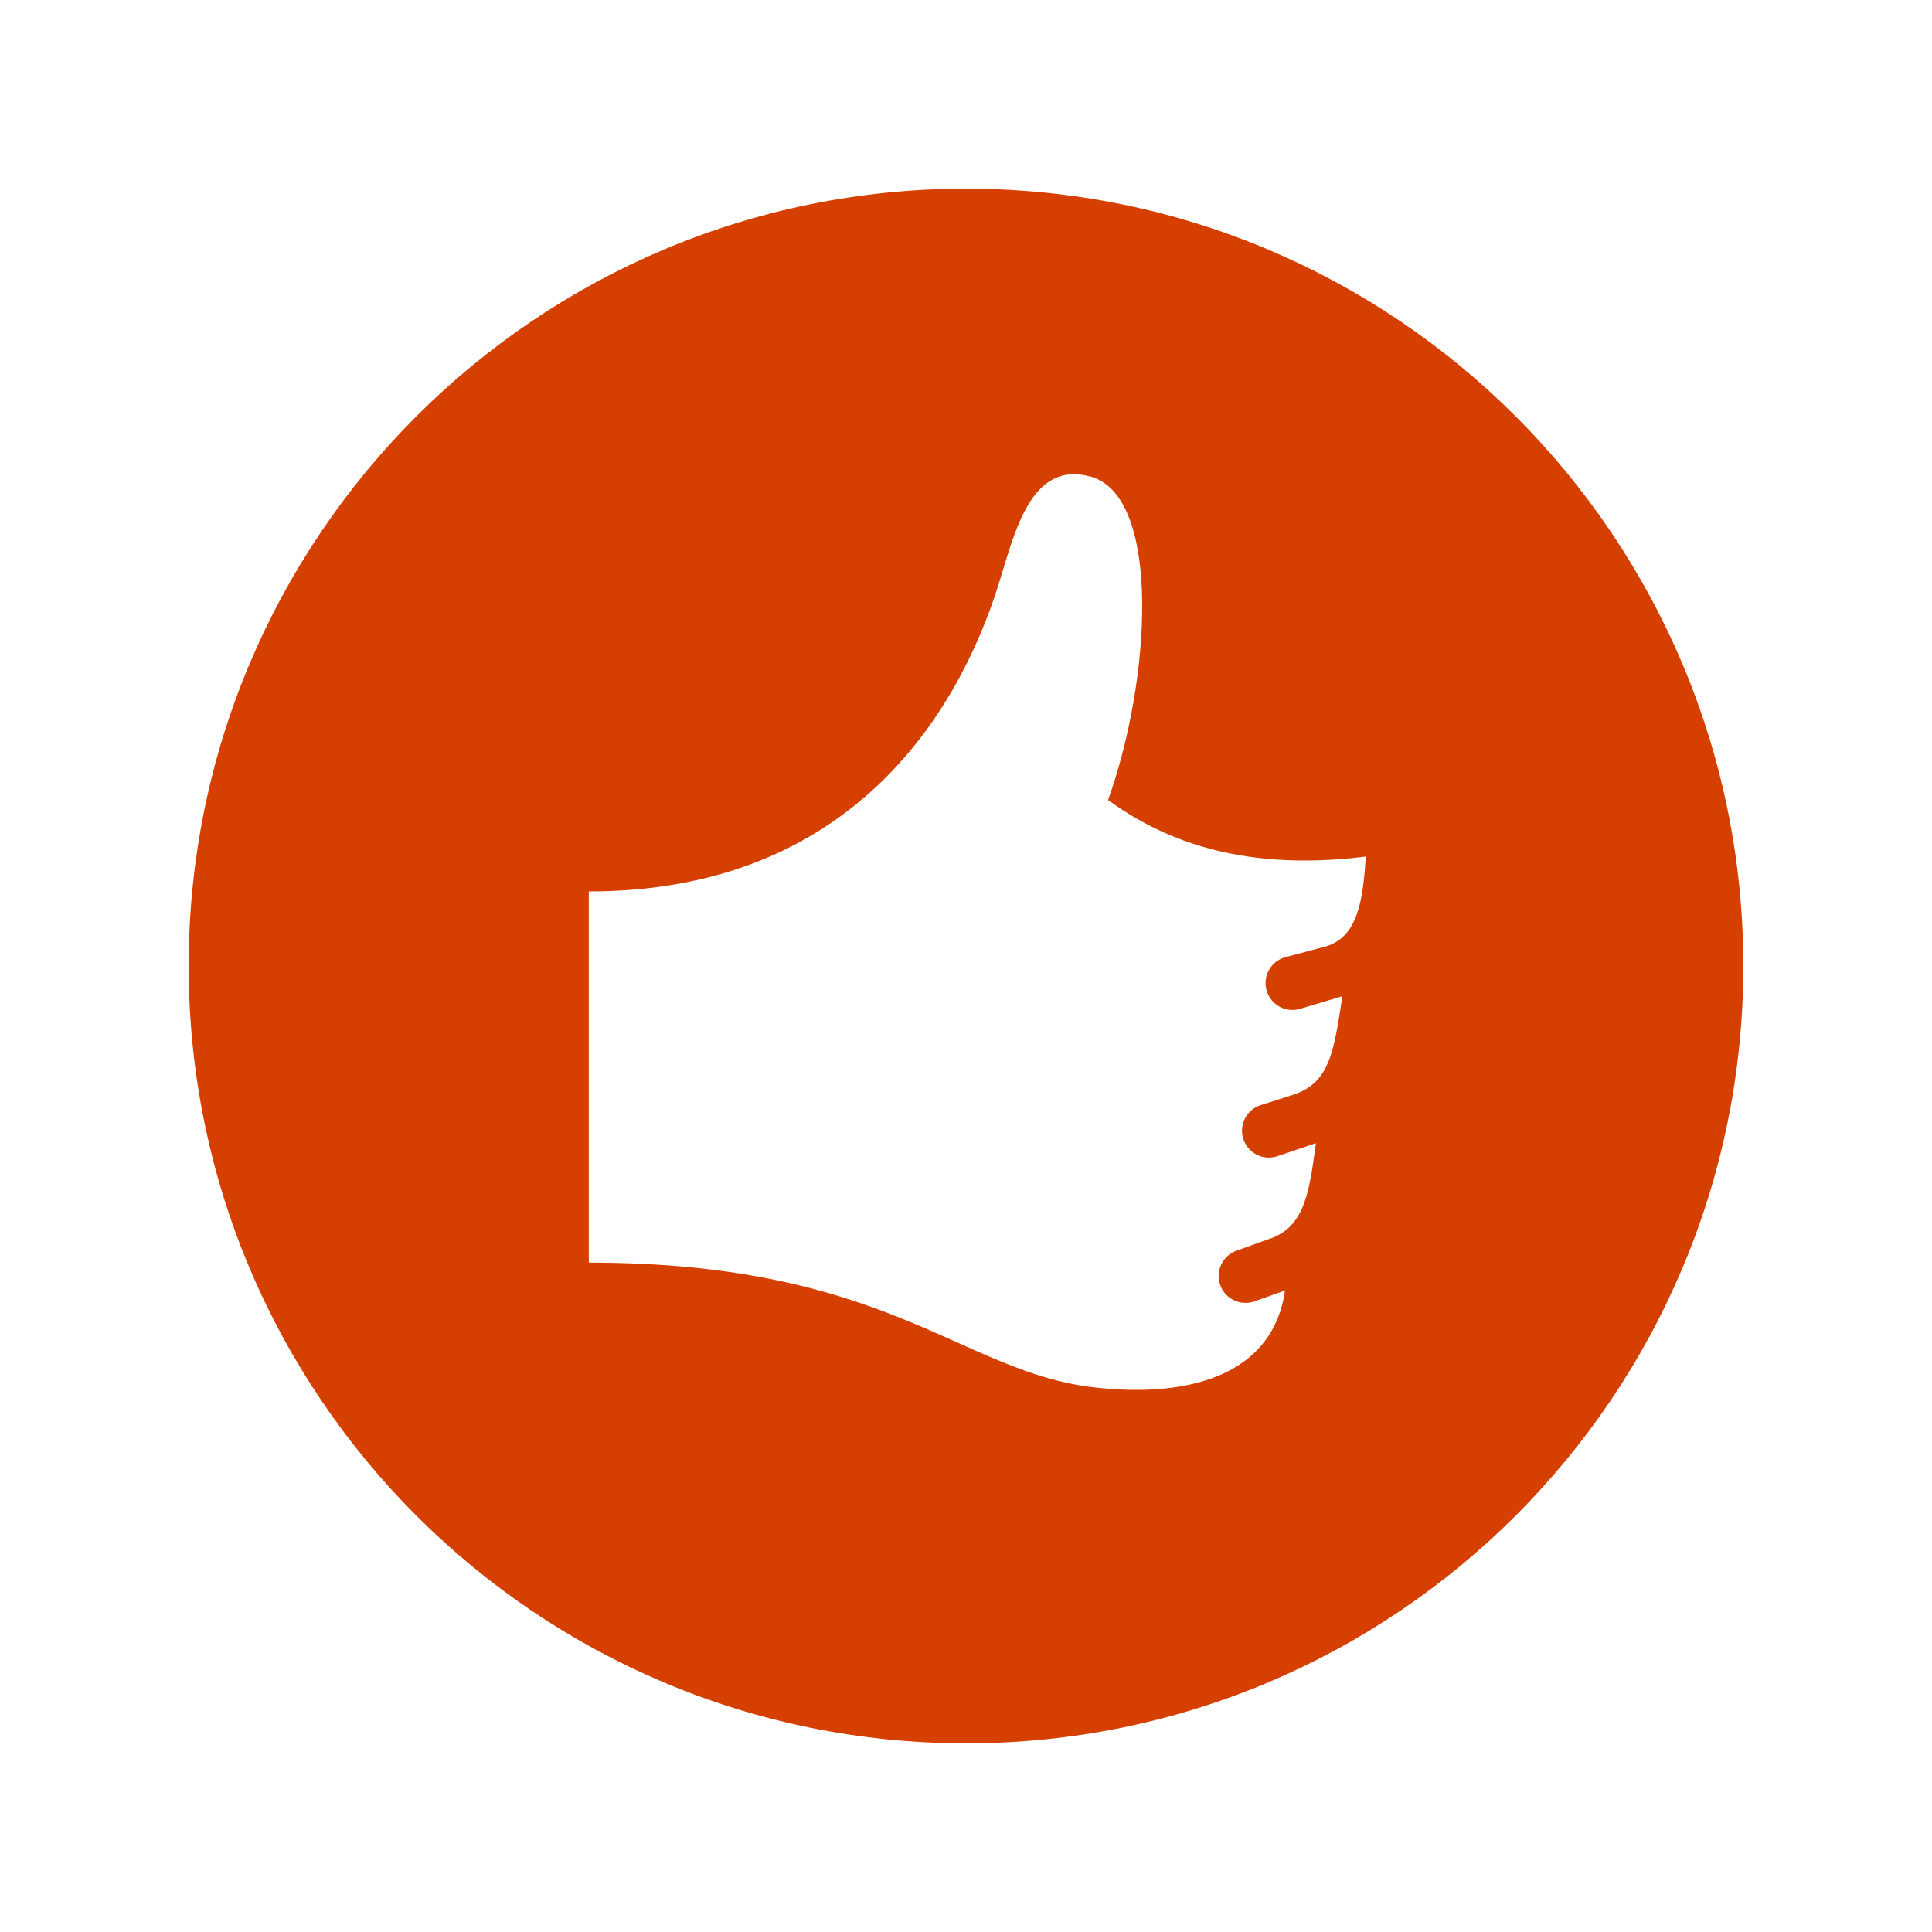 <?xml version="1.0" encoding="utf-8"?>

<!-- License Agreement at http://iconmonstr.com/license/ -->

<!DOCTYPE svg PUBLIC "-//W3C//DTD SVG 1.1//EN" "http://www.w3.org/Graphics/SVG/1.1/DTD/svg11.dtd">
<svg version="1.1" xmlns="http://www.w3.org/2000/svg" xmlns:xlink="http://www.w3.org/1999/xlink" x="0px" y="0px"
	 width="512px" height="512px" viewBox="0 0 512 512" enable-background="new 0 0 512 512" xml:space="preserve">
<path id="thumb-13-icon" fill="#D54000" d="M256,50C142.229,50,50,142.229,50,256s92.229,206,206,206s206-92.229,206-206S369.771,50,256,50z
	 M351.162,250.874l-10.716,2.84c-3.77,1.14-5.893,5.116-4.753,8.88c1.141,3.769,5.118,5.896,8.882,4.756l11.164-3.348
	c-2.278,14.963-3.378,23.214-13.495,26.277l-8.041,2.558c-3.766,1.138-5.89,5.116-4.755,8.878c1.142,3.767,5.12,5.9,8.887,4.757
	l10.391-3.532c-1.796,13.506-3.094,22.605-12.885,25.568l-7.828,2.831c-3.77,1.138-5.894,5.115-4.756,8.883
	c1.142,3.765,5.119,5.894,8.881,4.75l8.407-2.969c-3.062,21.527-23.866,28.678-50.466,25.682
	c-35.552-4.005-54.589-33.077-134.044-33.077c0-27.397,0-98.366,0-98.366c68.853,0,97.688-46.443,108.665-81.578
	c4.186-13.396,8.43-32.92,24.481-28.306c18.586,5.343,15.929,53.702,4.468,85.664c13.012,9.413,33.578,19.313,68.316,14.978
	C361.172,238.716,359.856,248.409,351.162,250.874z"/>
</svg>
